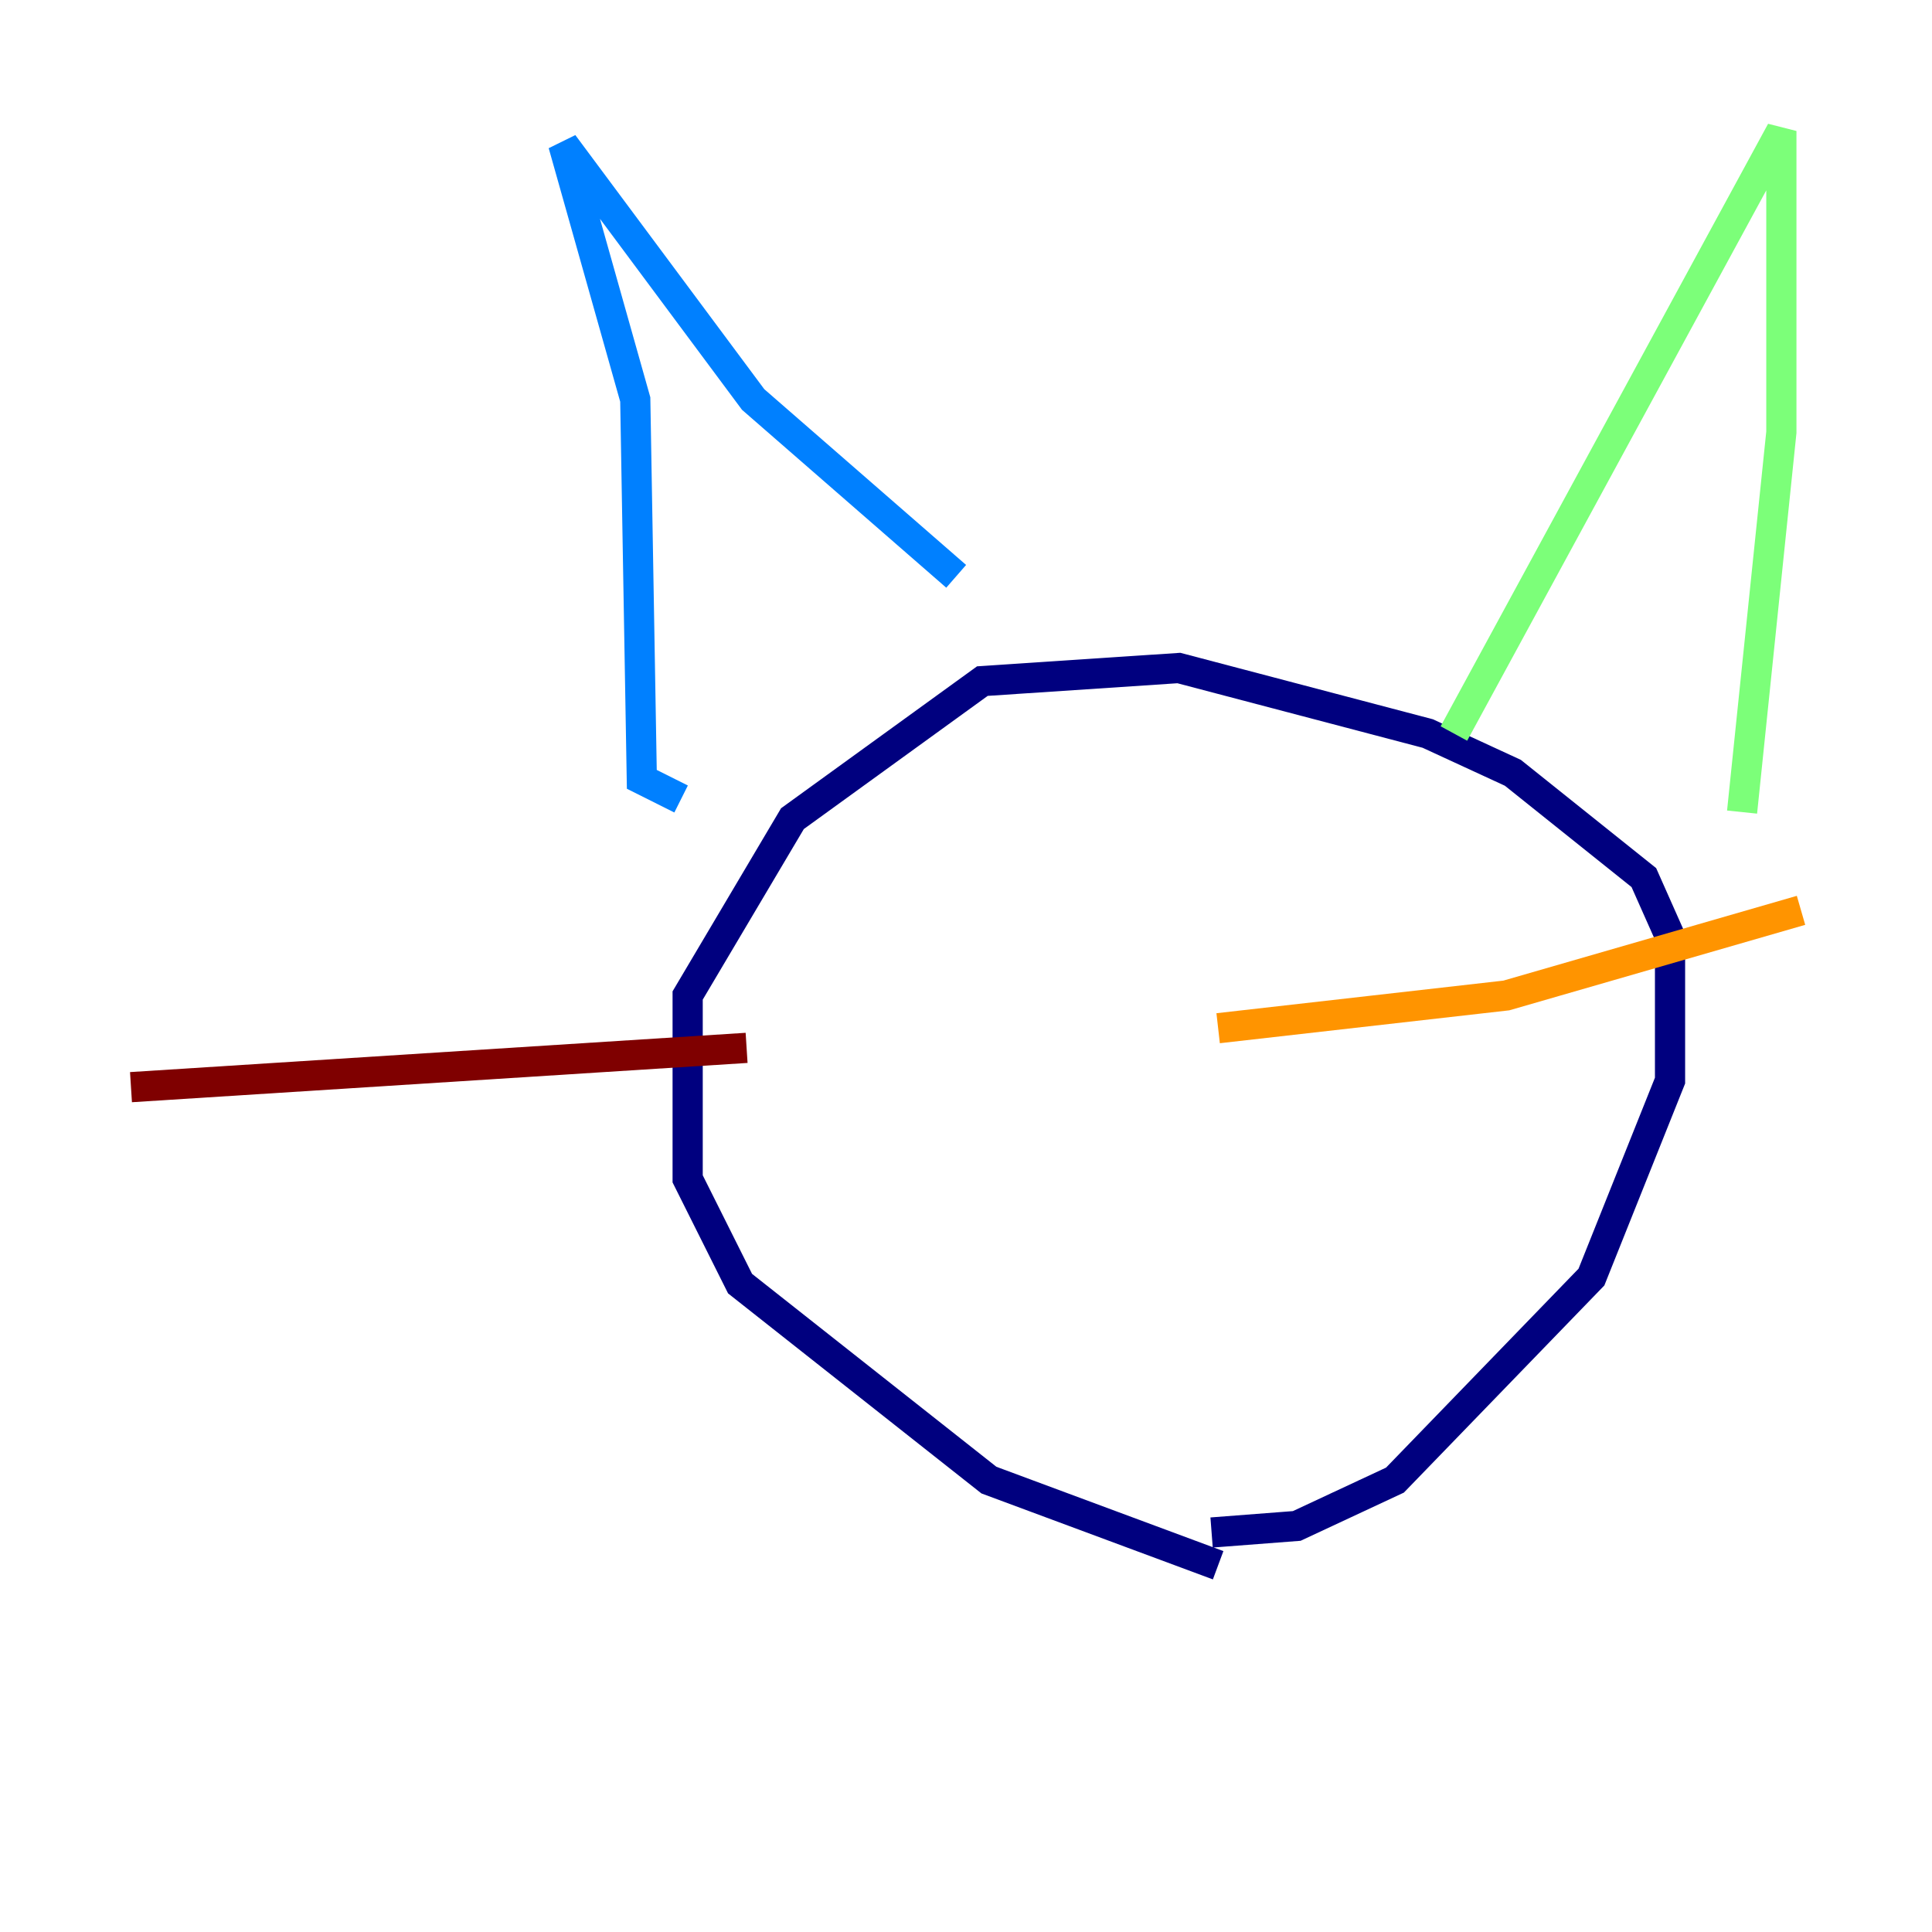 <?xml version="1.0" encoding="utf-8" ?>
<svg baseProfile="tiny" height="128" version="1.2" viewBox="0,0,128,128" width="128" xmlns="http://www.w3.org/2000/svg" xmlns:ev="http://www.w3.org/2001/xml-events" xmlns:xlink="http://www.w3.org/1999/xlink"><defs /><polyline fill="none" points="80.705,103.702 65.519,98.061 49.031,85.044 45.559,78.102 45.559,65.953 52.502,54.237 65.085,45.125 78.102,44.258 94.59,48.597 100.231,51.2 108.909,58.142 110.644,62.047 110.644,71.593 105.437,84.61 92.42,98.061 85.912,101.098 80.271,101.532" stroke="#00007f" stroke-width="2" /><polyline fill="none" points="45.125,52.936 42.522,51.634 42.088,26.468 37.315,9.546 49.898,26.468 63.349,38.183" stroke="#0080ff" stroke-width="2" /><polyline fill="none" points="96.325,48.597 118.02,8.678 118.02,28.637 115.417,53.803" stroke="#7cff79" stroke-width="2" /><polyline fill="none" points="80.705,68.122 99.797,65.953 119.322,60.312" stroke="#ff9400" stroke-width="2" /><polyline fill="none" points="49.464,69.424 8.678,72.027" stroke="#7f0000" stroke-width="2" /></svg>